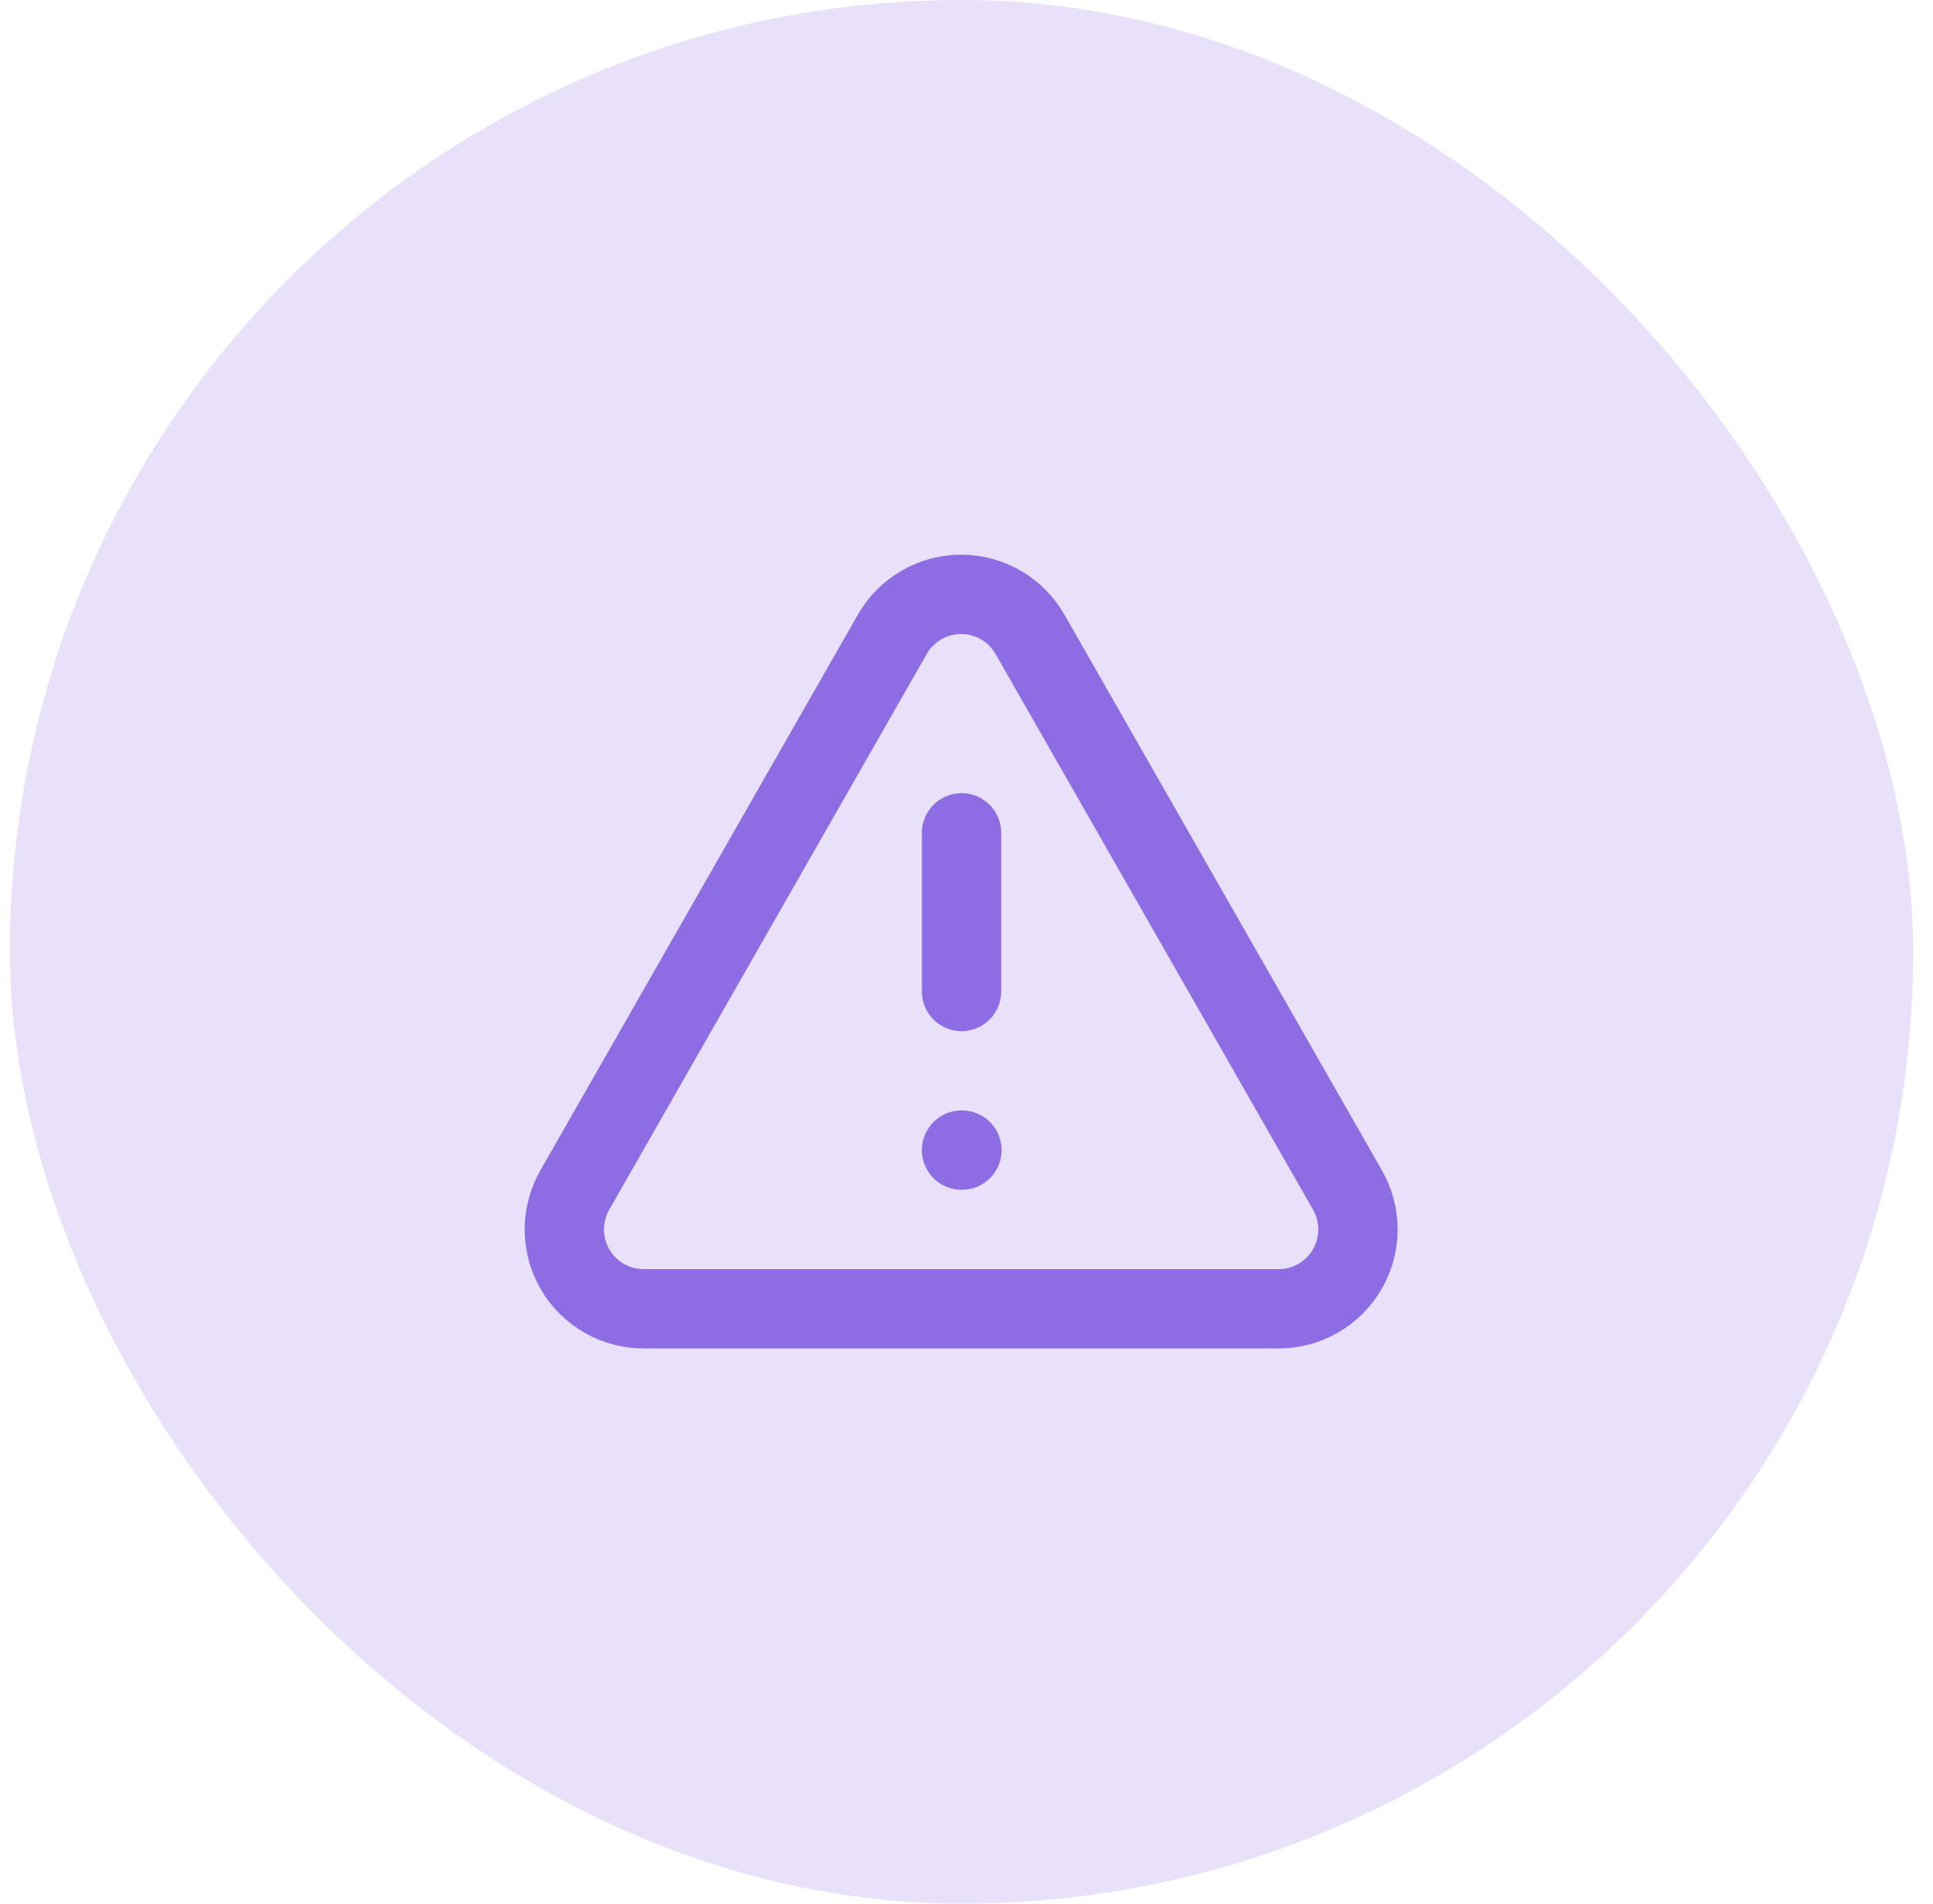 <svg width="65" height="64" viewBox="0 0 65 64" fill="none" xmlns="http://www.w3.org/2000/svg">
<rect x="0.333" width="64" height="64" rx="32" fill="#8E6CE4" fill-opacity="0.2"/>
<path d="M45.307 40.001L34.64 21.334C34.407 20.924 34.07 20.582 33.663 20.345C33.255 20.108 32.792 19.982 32.32 19.982C31.848 19.982 31.385 20.108 30.977 20.345C30.57 20.582 30.233 20.924 30 21.334L19.333 40.001C19.098 40.408 18.975 40.87 18.976 41.34C18.977 41.81 19.102 42.272 19.339 42.678C19.576 43.084 19.916 43.42 20.325 43.653C20.734 43.885 21.197 44.005 21.667 44.001H43C43.468 44.001 43.927 43.877 44.332 43.643C44.737 43.408 45.074 43.072 45.307 42.666C45.541 42.261 45.664 41.801 45.664 41.334C45.664 40.866 45.541 40.406 45.307 40.001Z" stroke="#8E6CE4" stroke-width="2.667" stroke-linecap="round" stroke-linejoin="round"/>
<path d="M32.333 28V33.333" stroke="#8E6CE4" stroke-width="2.667" stroke-linecap="round" stroke-linejoin="round"/>
<path d="M32.333 38.666H32.347" stroke="#8E6CE4" stroke-width="2.667" stroke-linecap="round" stroke-linejoin="round"/>
</svg>

